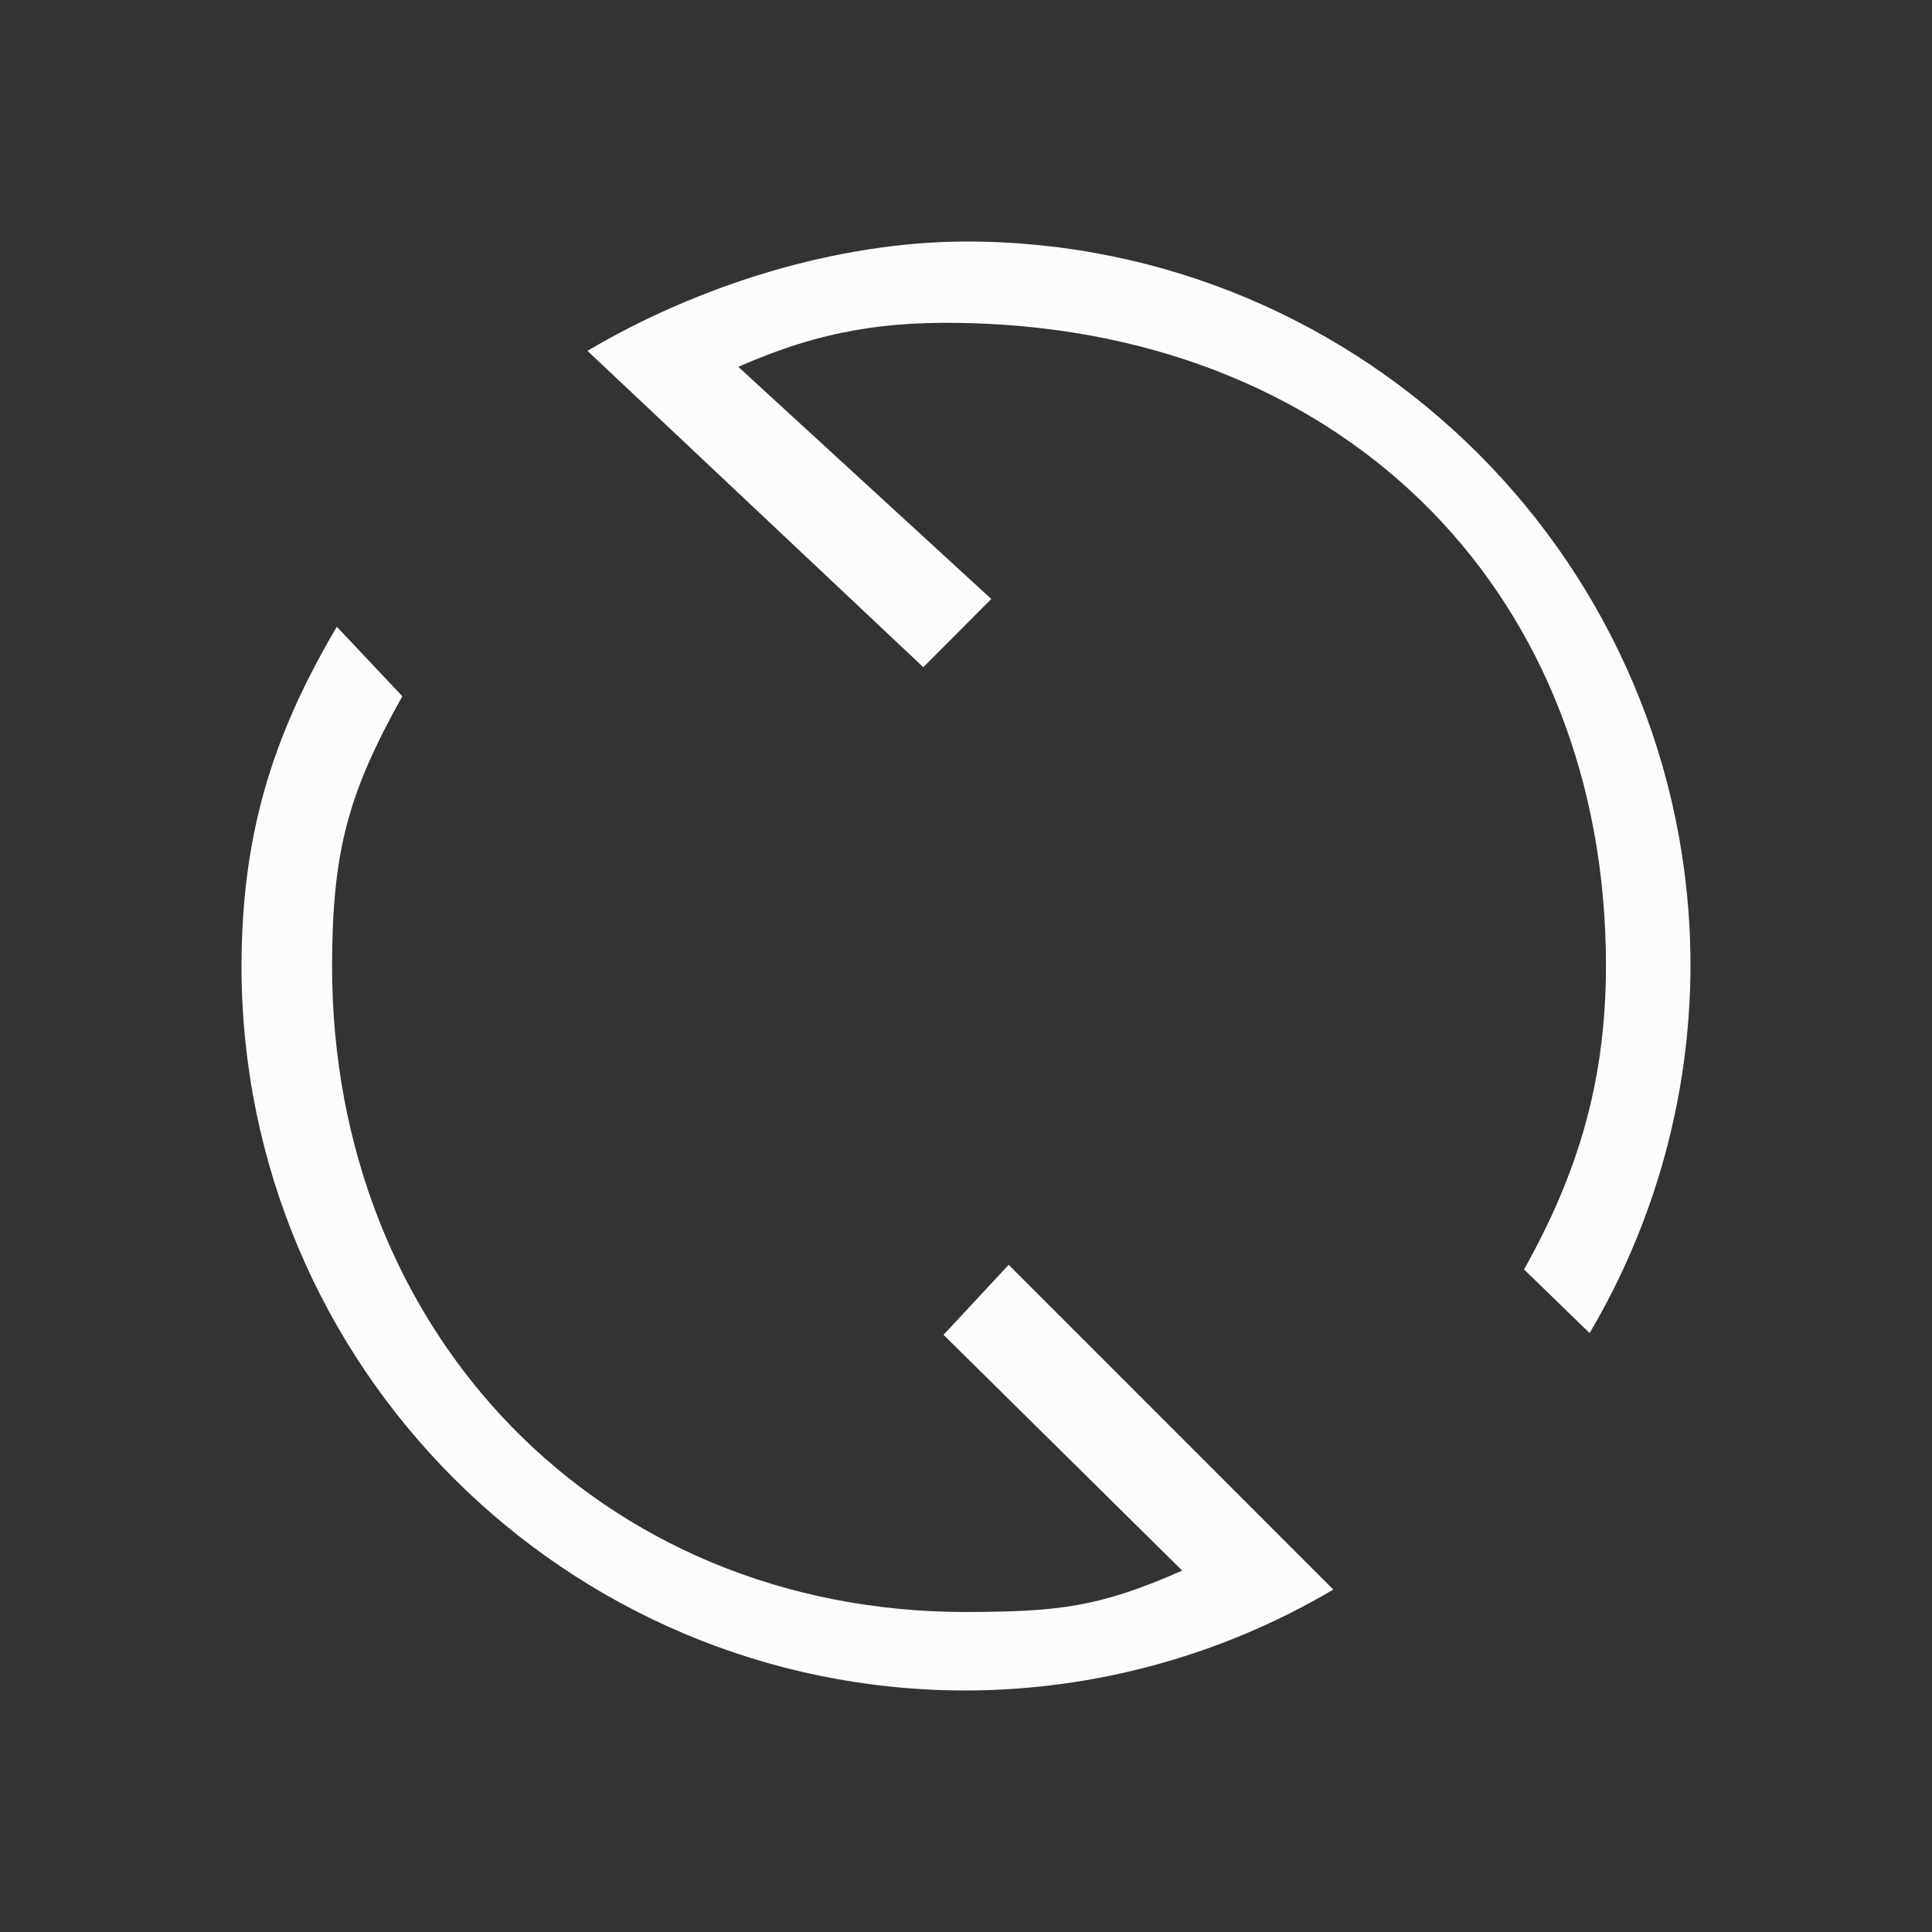 <?xml version="1.0" encoding="UTF-8" standalone="no"?>
<svg
   viewBox="0 0 32 32"
   version="1.1"
   id="svg6"
   sodipodi:docname="Reboot.svg"
   inkscape:version="1.1.1 (3bf5ae0d25, 2021-09-20)"
   xmlns:inkscape="http://www.inkscape.org/namespaces/inkscape"
   xmlns:sodipodi="http://sodipodi.sourceforge.net/DTD/sodipodi-0.dtd"
   xmlns="http://www.w3.org/2000/svg"
   xmlns:svg="http://www.w3.org/2000/svg"
   xmlns:rdf="http://www.w3.org/1999/02/22-rdf-syntax-ns#"
   xmlns:cc="http://creativecommons.org/ns#"
   xmlns:dc="http://purl.org/dc/elements/1.1/">
  <rect x="0" y="0" width="32" height="32" fill="#333333" stroke="none"/>
  <sodipodi:namedview
     pagecolor="#d9d9d9"
     bordercolor="#666666"
     borderopacity="1"
     objecttolerance="10"
     gridtolerance="10"
     guidetolerance="10"
     inkscape:pageopacity="0"
     inkscape:pageshadow="2"
     inkscape:window-width="1920"
     inkscape:window-height="1007"
     id="namedview8"
     showgrid="false"
     inkscape:zoom="21.81796"
     inkscape:cx="28.875294"
     inkscape:cy="16.293916"
     inkscape:window-x="0"
     inkscape:window-y="0"
     inkscape:window-maximized="1"
     inkscape:current-layer="svg6"
     inkscape:pagecheckerboard="0" />
  <defs
     id="defs3051">
    <style
       type="text/css"
       id="current-color-scheme">
      .ColorScheme-Text {
        color:#eff0f1;
      }
      </style>
  </defs>
  <path
     style="color:#eff0f1;fill:#fcfcfc;fill-opacity:1;stroke:none"
     d="M 16,4 C 13.859,4.005 11.572,4.721 9.73,5.811 L 15.293,11.051 16.419,9.921 12.229,6.076 C 13.617,5.463 14.716,5.312 16.093,5.353 22.401,5.54 26.6,9.925 26.6,16 c -0.004,1.874 -0.441,3.391 -1.357,5.026 l 1.086,1.054 C 27.417,20.239 27.995,18.139 28,16 28,9.373 22.627,4 16,4 Z M 5.579,10.381 C 4.489,12.224 4.005,13.859 4,16 c 0,6.627 5.373,12 12,12 2.141,-0.005 4.241,-0.582 6.084,-1.672 l -5.377,-5.379 -1.079,1.16 3.953,3.905 C 18.192,26.628 17.518,26.694 16,26.7 9.925,26.7 5.5,22.075 5.5,16 5.505,14.126 5.748,13.167 6.664,11.532 Z"
     class="ColorScheme-Text"
     id="path4"
     inkscape:connector-curvature="0"
     sodipodi:nodetypes="cccccccccccccccccccccc" />
</svg>
